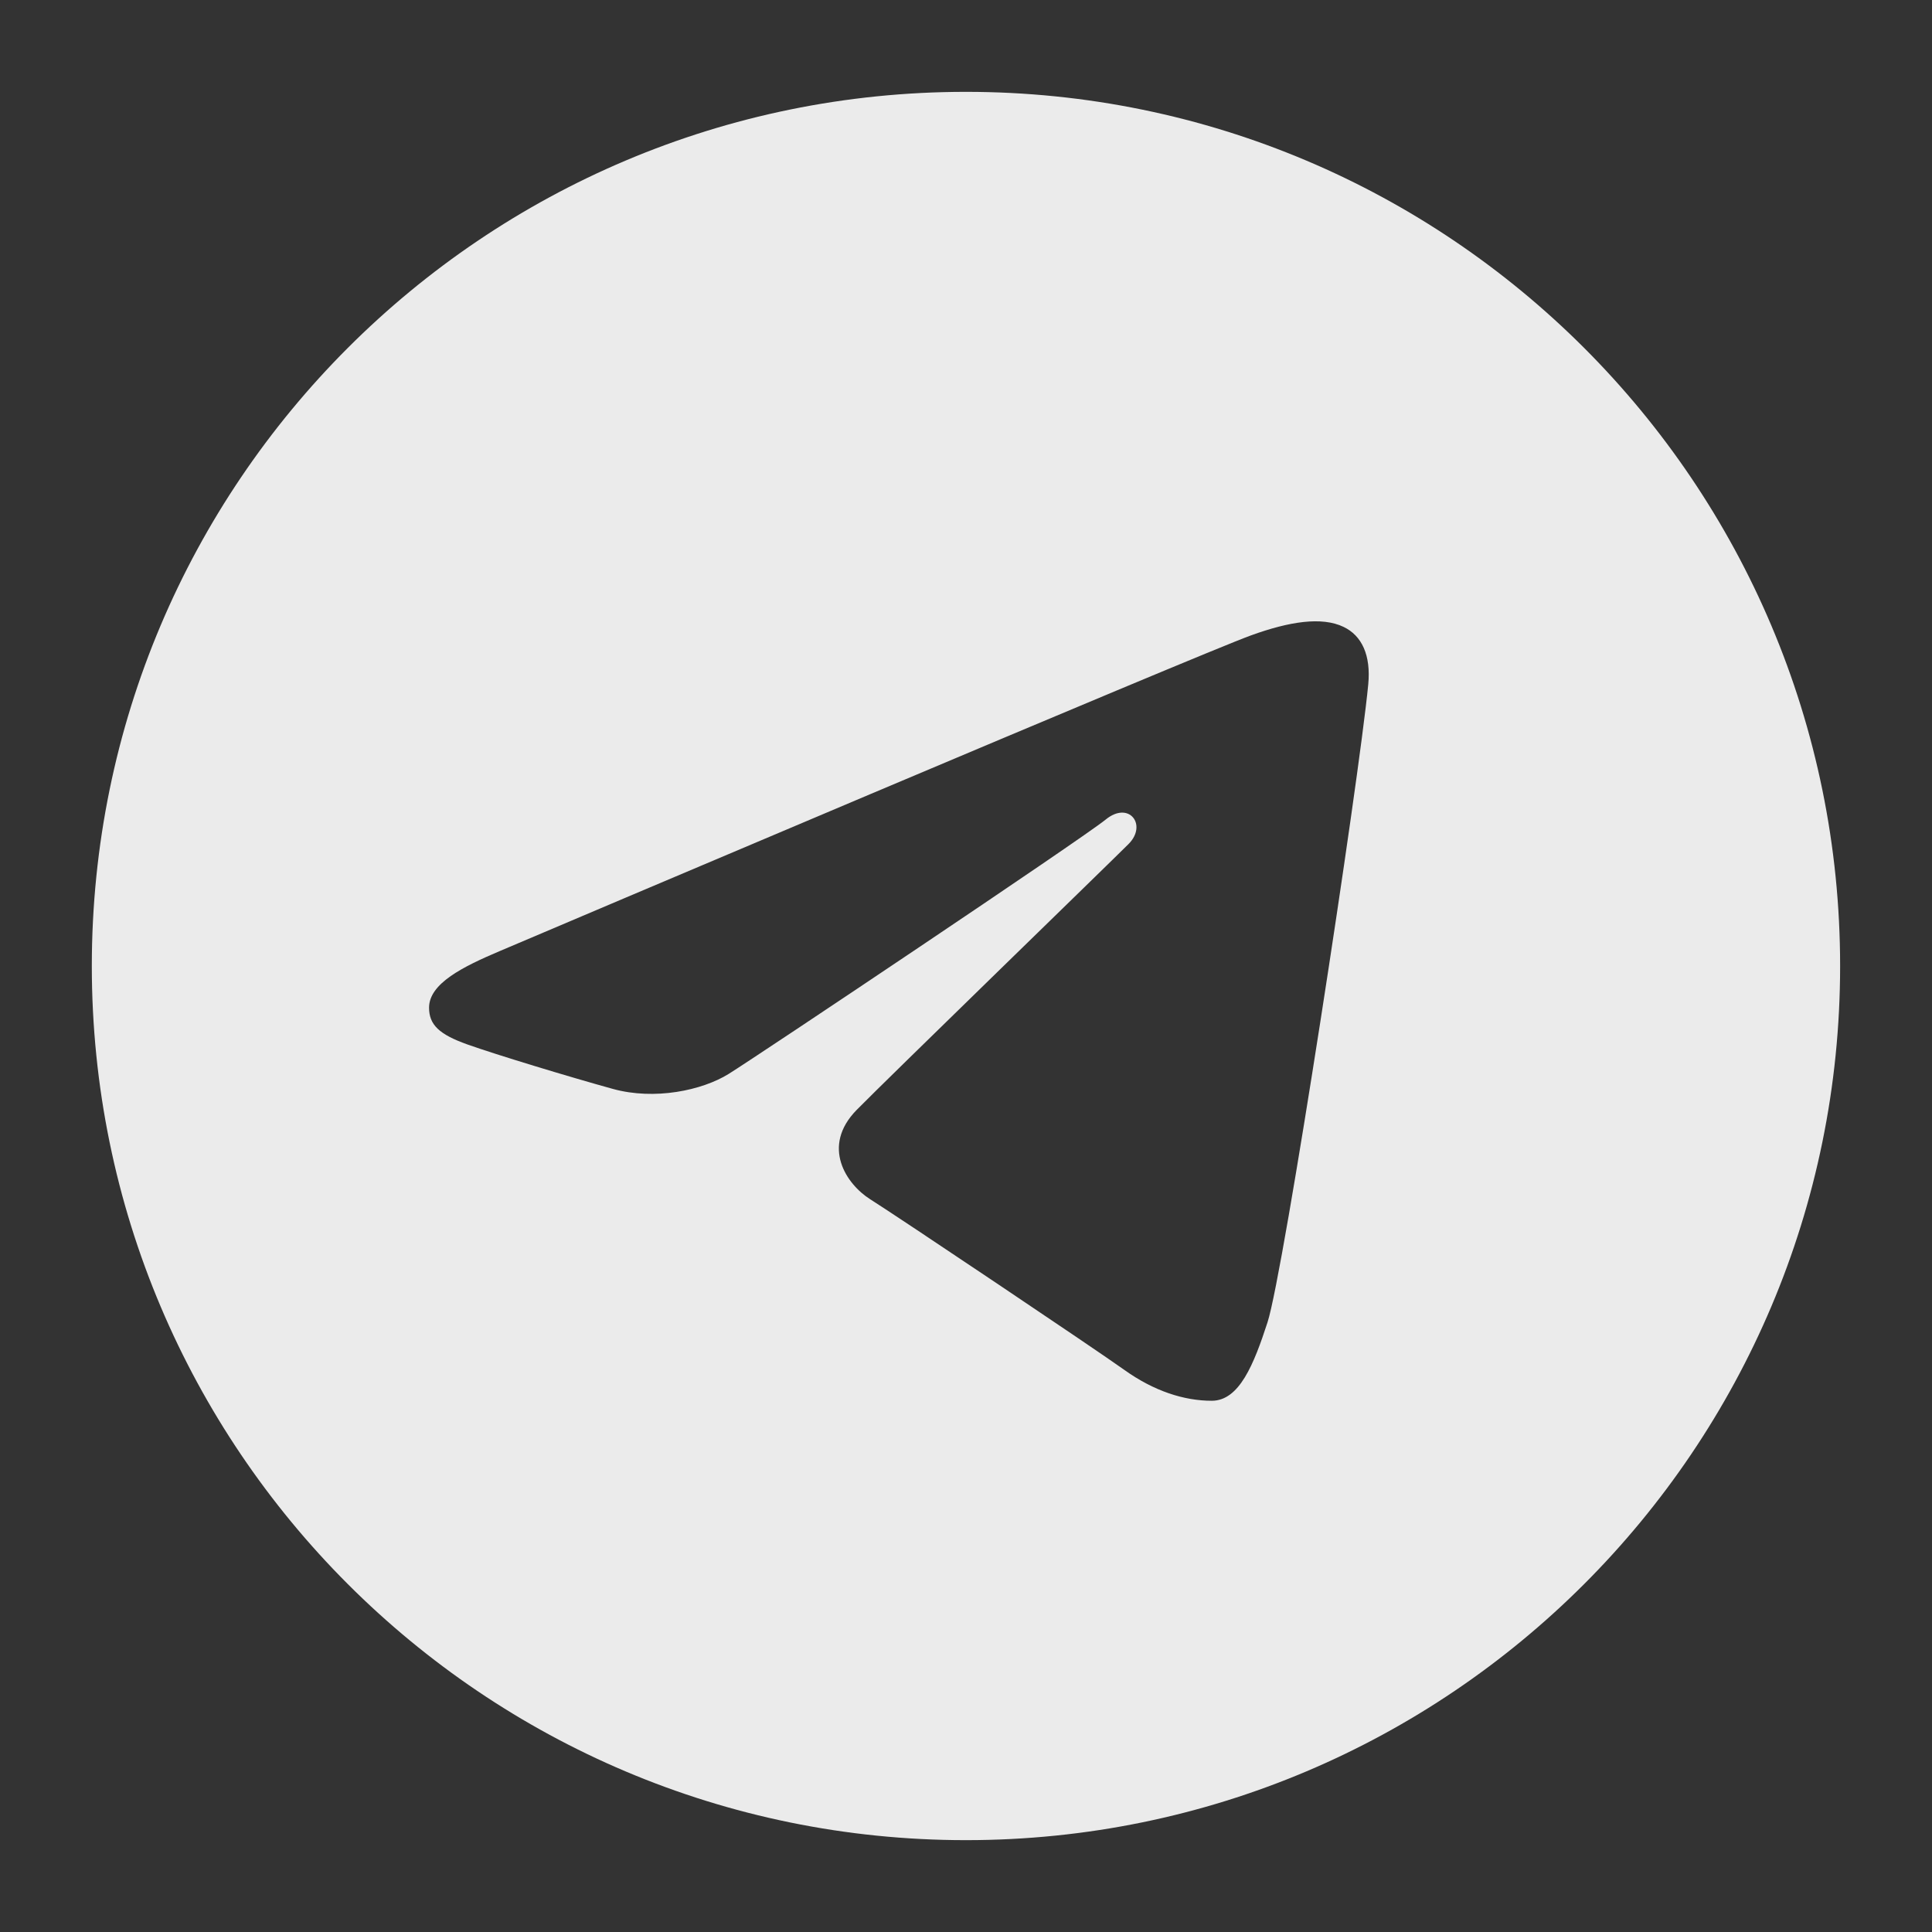 <svg width="61" height="61" viewBox="0 0 61 61" fill="none" xmlns="http://www.w3.org/2000/svg">
<rect x="0" y="0" width="61" height="61" fill="#333333" stroke="none"/>
<g id="icons8-telegram 1">
<path id="Vector" d="M30.499 2.9C45.743 2.9 58.099 15.257 58.099 30.5C58.099 45.744 45.743 58.1 30.499 58.1C15.256 58.1 2.899 45.744 2.899 30.5C2.899 15.257 15.256 2.9 30.499 2.9ZM40.02 41.75C40.528 40.193 42.906 24.67 43.2 21.611C43.289 20.684 42.996 20.069 42.423 19.794C41.729 19.46 40.702 19.627 39.51 20.057C37.876 20.646 16.981 29.518 15.774 30.031C14.629 30.517 13.547 31.048 13.547 31.816C13.547 32.356 13.867 32.659 14.751 32.975C15.67 33.302 17.985 34.004 19.351 34.381C20.668 34.745 22.167 34.429 23.007 33.907C23.897 33.354 34.173 26.478 34.911 25.876C35.647 25.273 36.235 26.045 35.633 26.648C35.031 27.251 27.977 34.097 27.047 35.045C25.918 36.196 26.719 37.388 27.477 37.866C28.342 38.411 34.564 42.584 35.501 43.254C36.438 43.924 37.389 44.227 38.259 44.227C39.129 44.227 39.587 43.081 40.02 41.75Z" fill="white" fill-opacity="0.9"/>
</g>
</svg>
